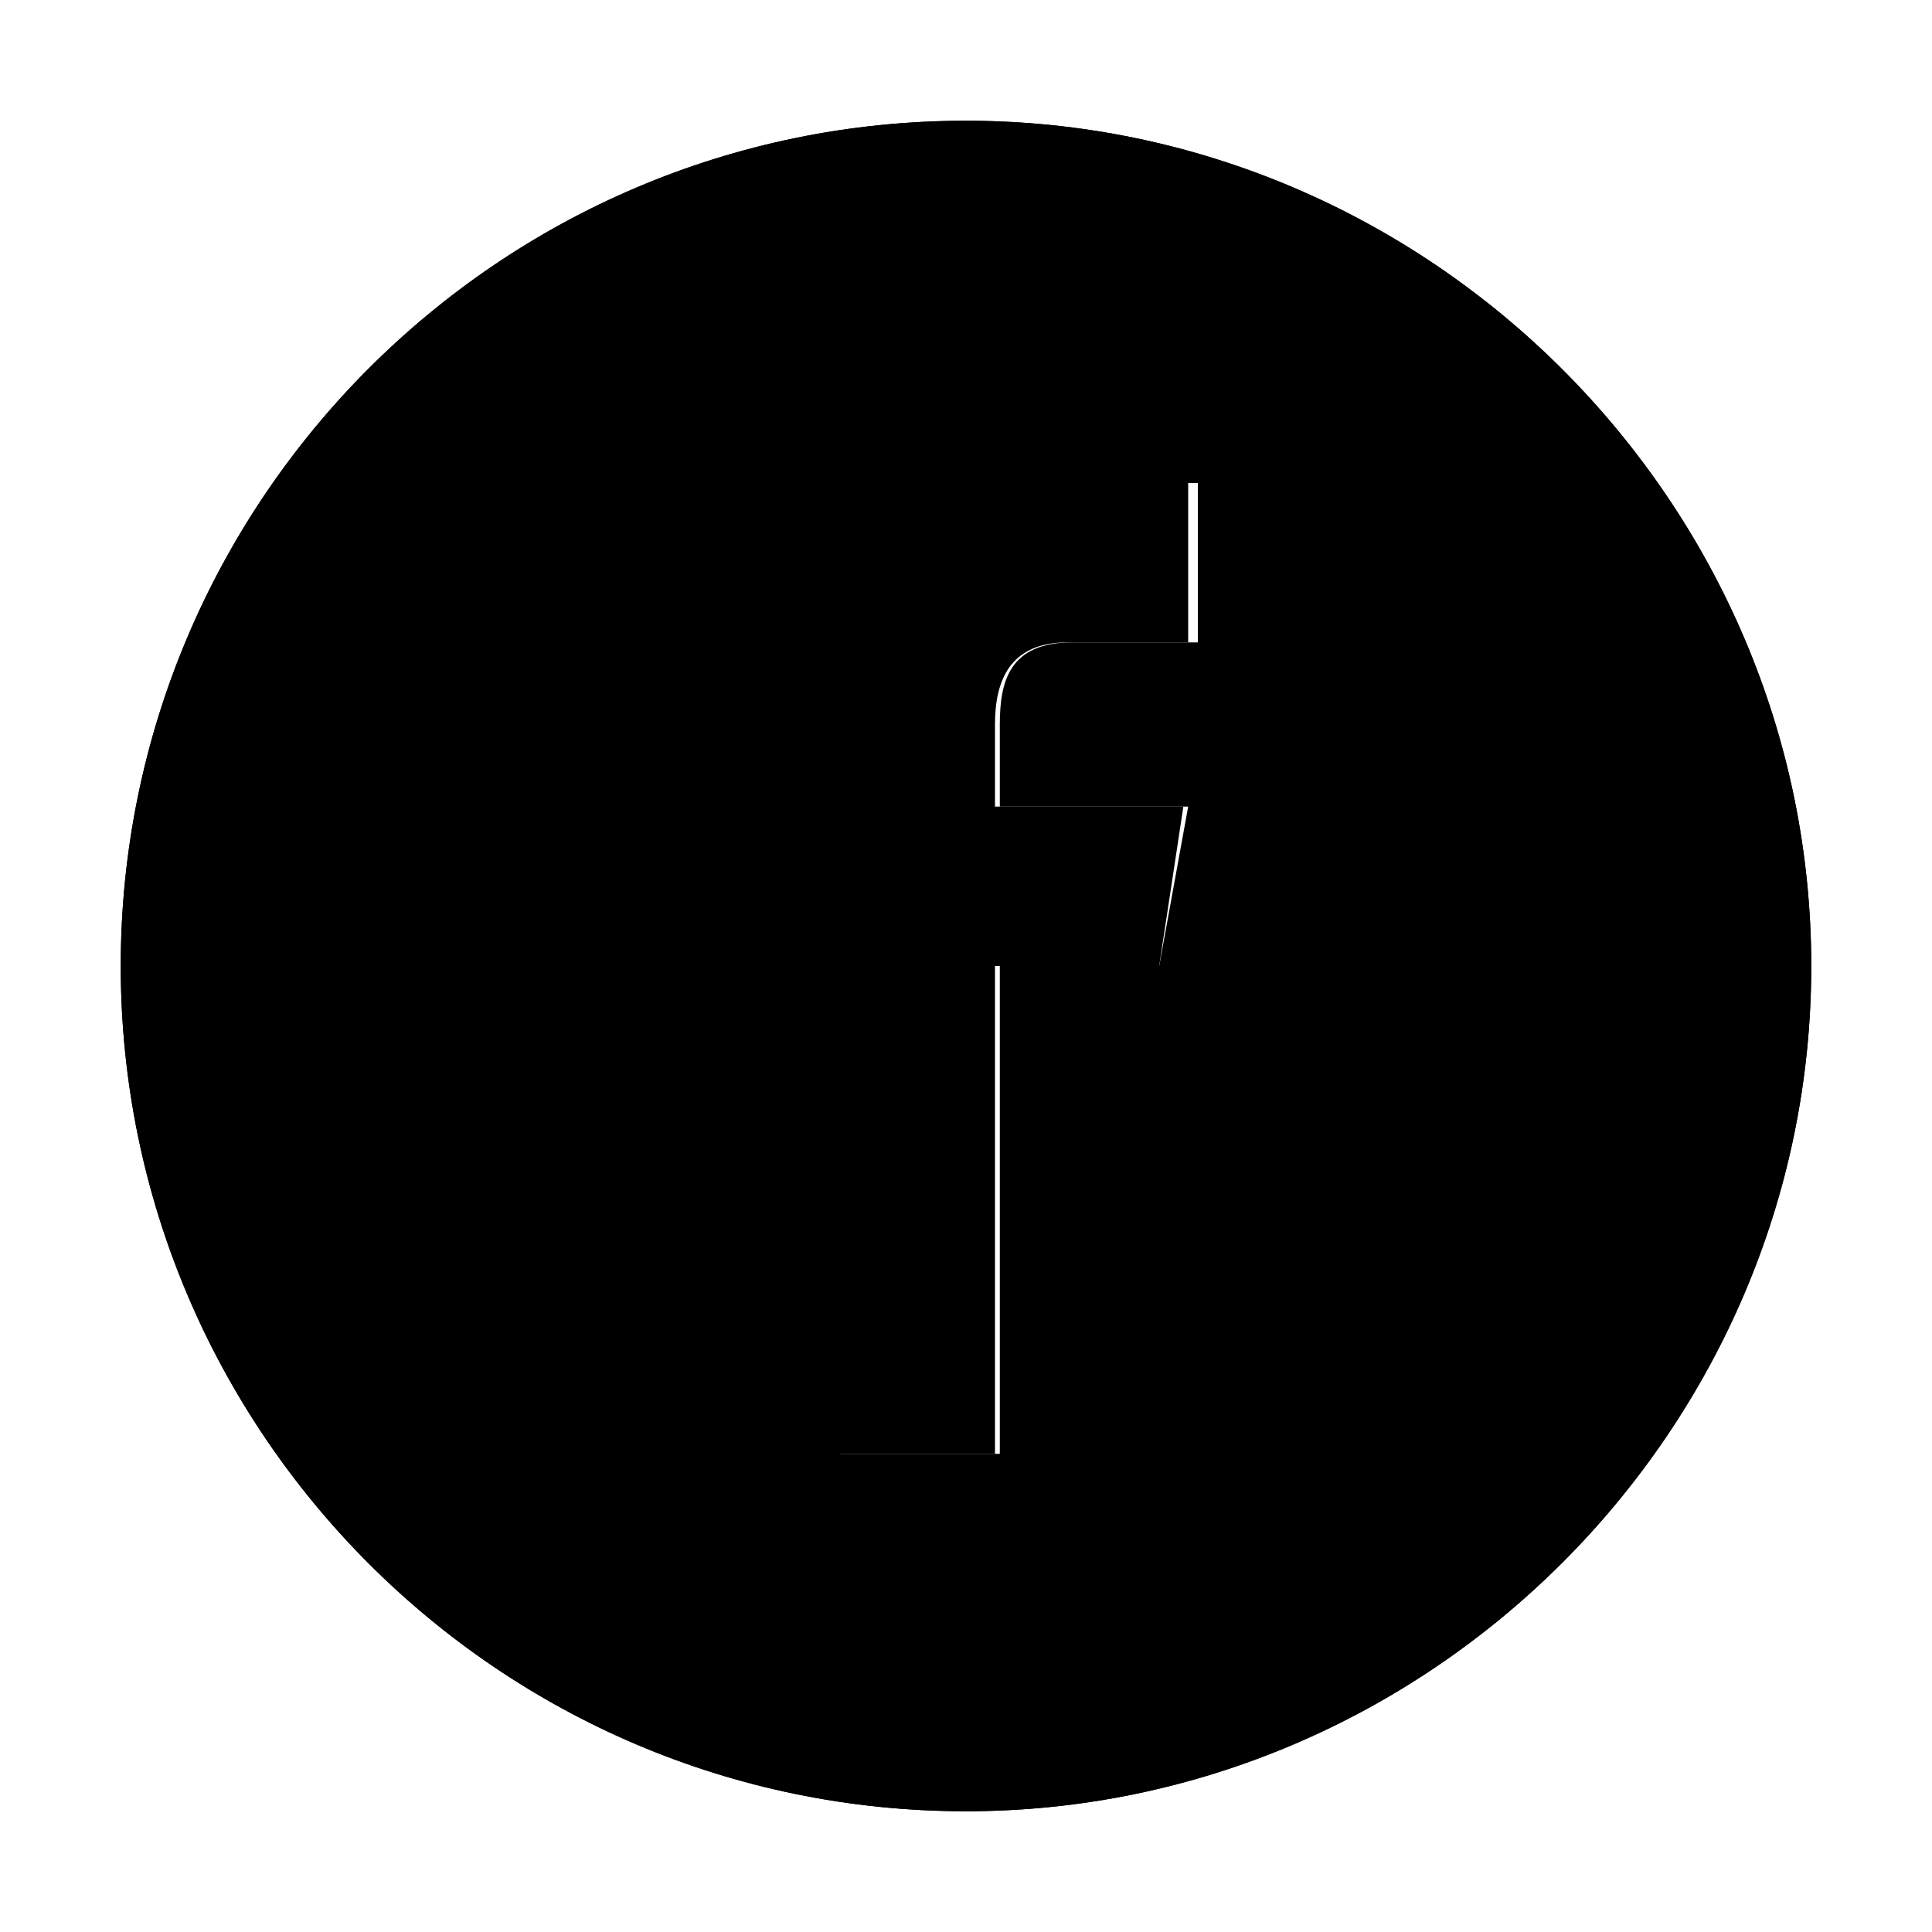 <svg xmlns="http://www.w3.org/2000/svg" viewBox="0 0 40 40" enable-background="new 0 0 40 40">
    <path class="facebook_border_svg" d="m20 2.5c9.6 0 17.5 7.9 17.5 17.5 0 9.6-7.9 17.5-17.5 17.5-9.7 0-17.5-7.9-17.5-17.5 0-9.6 7.8-17.5 17.5-17.5m0 34.2c9.5-.2 16.9-7.6 16.7-16.7-.1-9.2-7.5-16.7-16.7-16.7s-16.7 7.5-16.7 16.7c0 9.2 7.5 16.9 16.7 16.7" fill="{color_0}"/>
    <path class="facebook_bck_svg" fill="{color_1}" d="m20 2.5c-9.7 0-17.5 7.9-17.5 17.5 0 9.6 7.8 17.5 17.5 17.5 9.6 0 17.5-7.9 17.5-17.5 0-9.6-7.9-17.5-17.5-17.5m4.7 10.8h-2.5c-1.3 0-1.5.8-1.5 1.7v1.7h3.9l-.6 3.3h-3.3v10.1h-3.3v-10.1h-2.1v-3.3h2.1v-2c0-2.7.8-4.7 3.8-4.7h3.6v3.3z"/>
    <path class="facebook_f_svg" fill-rule="evenodd" d="m17.3 14.6v2h-2.1v3.4h2.1v10.1h3.3v-10.1h3.4l.5-3.3h-3.9v-1.7c0-.9.3-1.7 1.5-1.7h2.5v-3.4h-3.6c-2.8 0-3.7 2-3.7 4.7" fill="{color_2}"/></svg>

